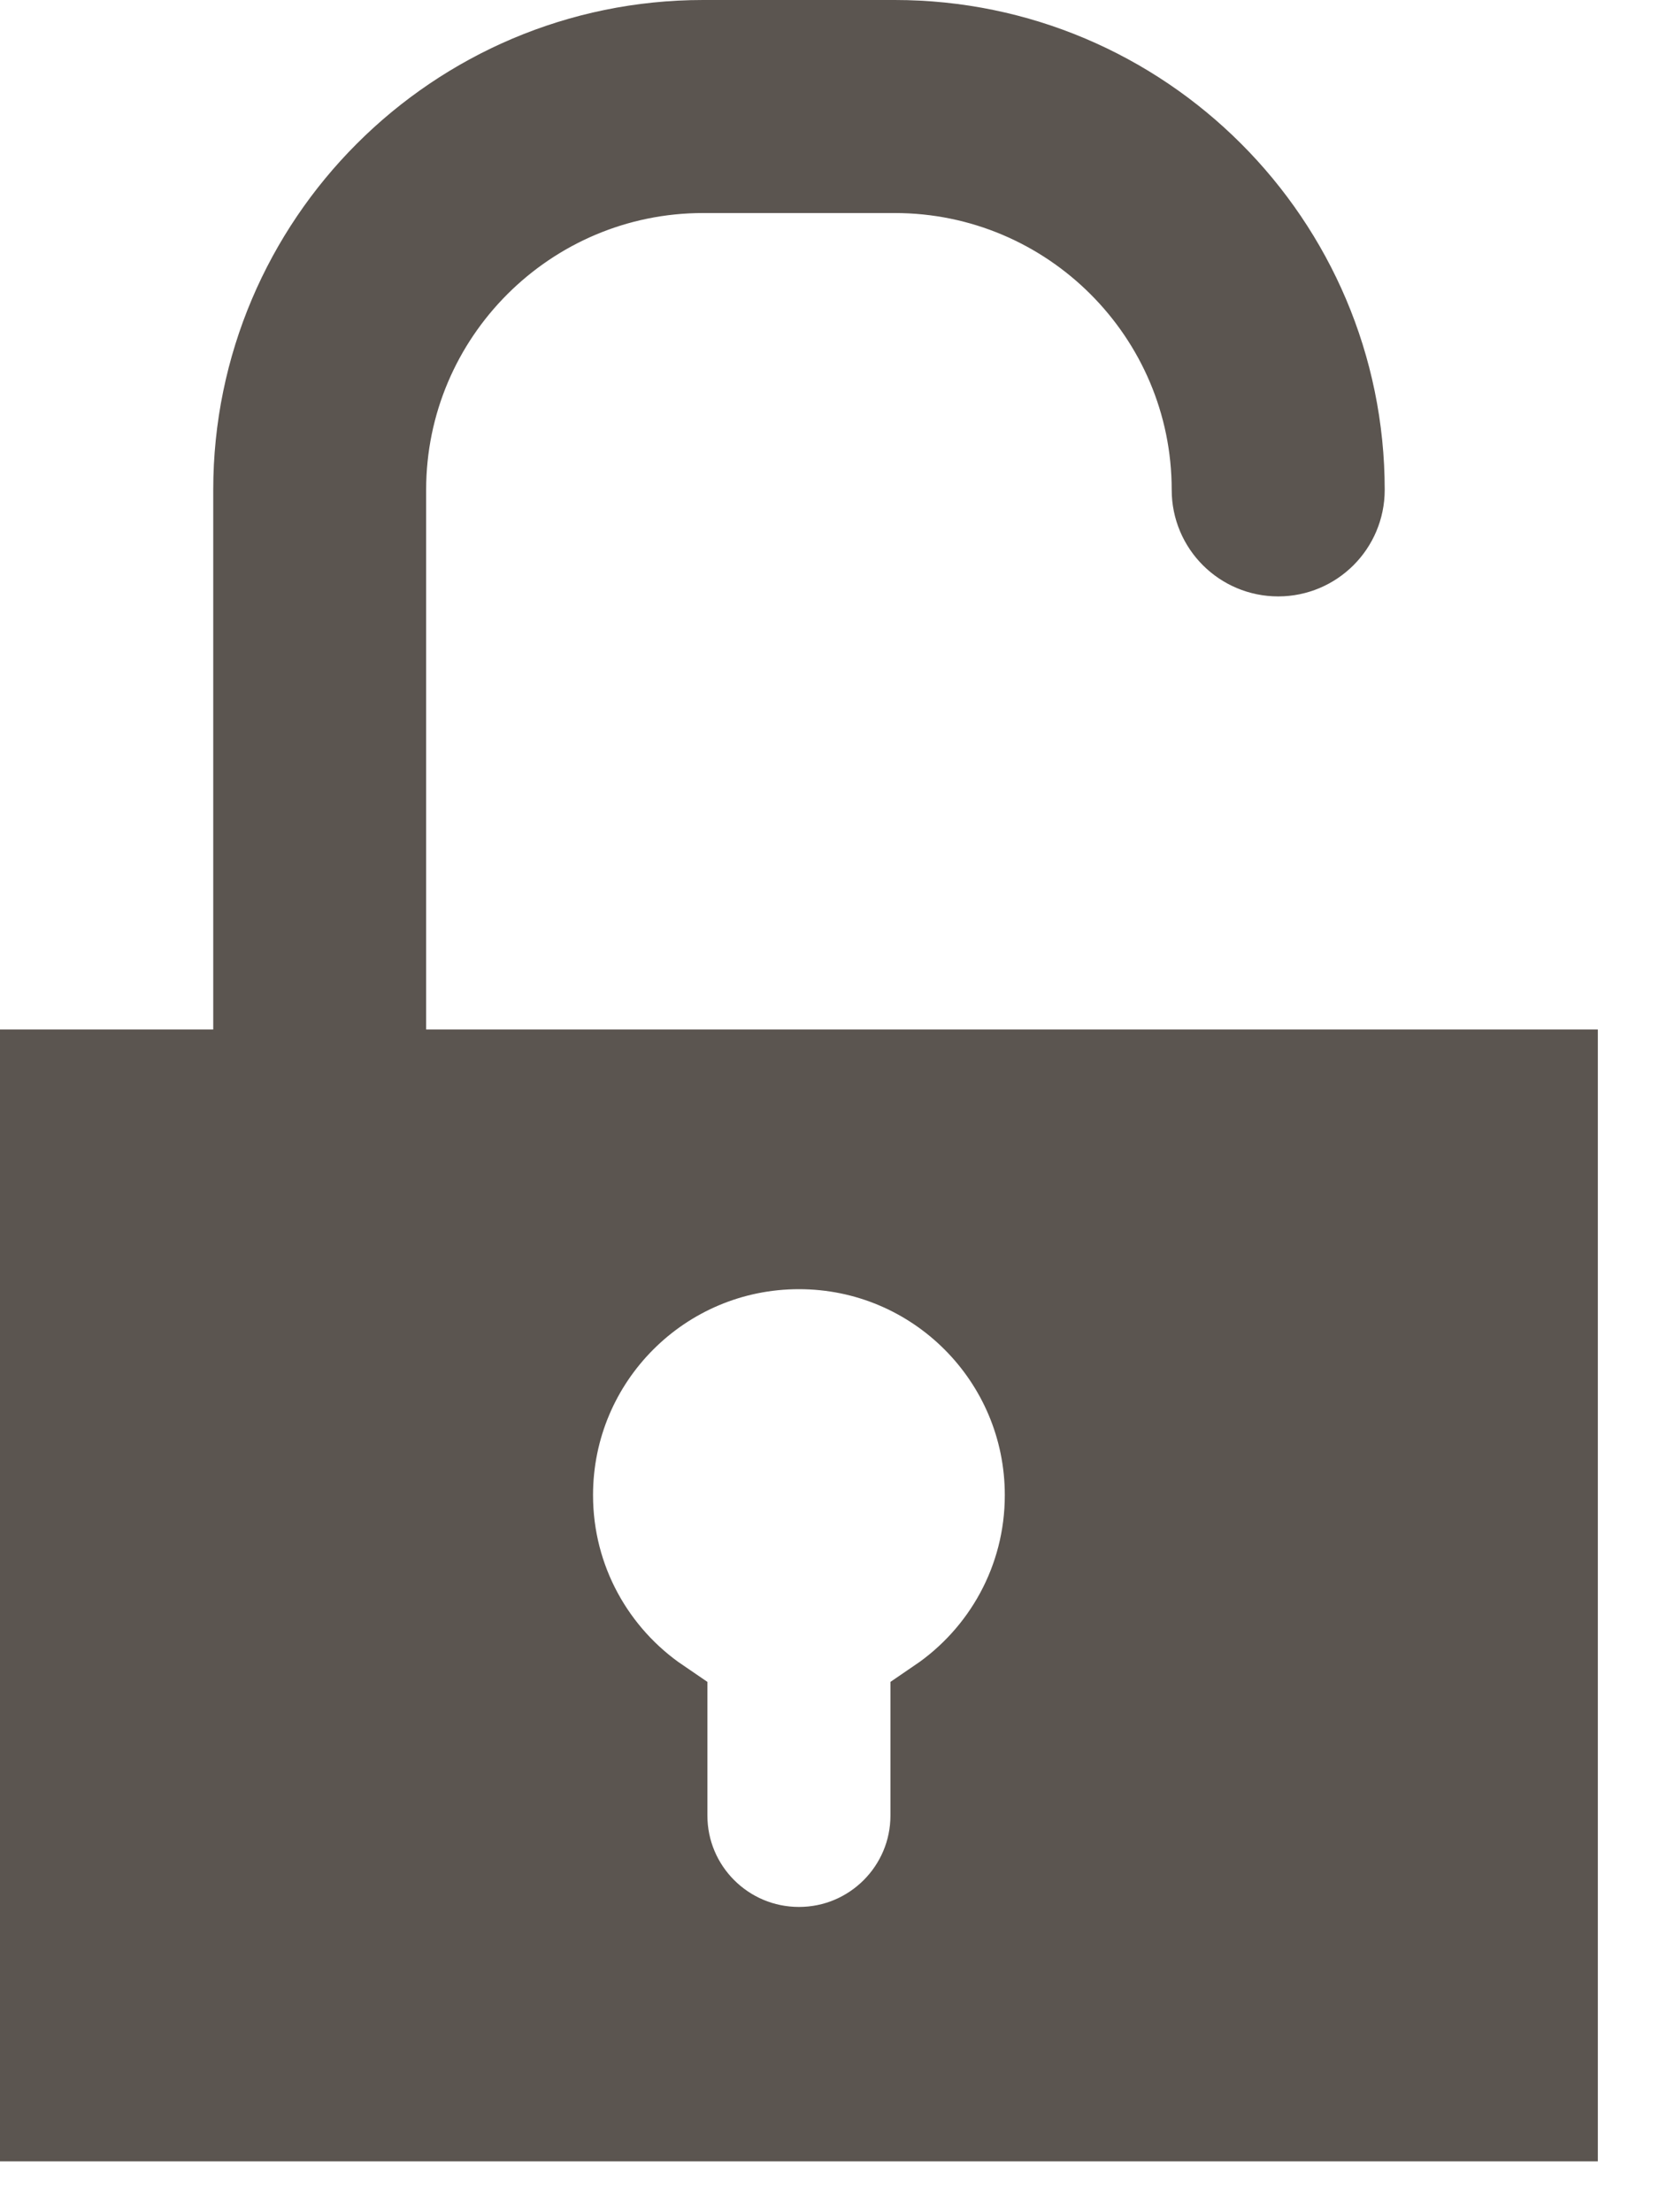 <svg width="15" height="20" viewBox="0 0 15 20" fill="none" xmlns="http://www.w3.org/2000/svg">
<path d="M3.353 9.307V9.807H3.853H13.947V19.04H0.5V9.807H1.928H2.428V9.307V4.429C2.428 2.263 4.191 0.5 6.357 0.5H8.09C10.257 0.5 12.02 2.263 12.02 4.429C12.02 4.685 11.812 4.892 11.557 4.892C11.301 4.892 11.094 4.685 11.094 4.429C11.094 2.772 9.747 1.426 8.09 1.426H6.357C4.7 1.426 3.353 2.773 3.353 4.429V9.307ZM8.551 16.413V15.47C9.174 15.046 9.585 14.331 9.585 13.517C9.585 12.212 8.528 11.155 7.224 11.155C5.919 11.155 4.862 12.212 4.862 13.517C4.862 14.33 5.273 15.046 5.896 15.47V16.413C5.896 17.146 6.49 17.74 7.224 17.74C7.957 17.74 8.551 17.146 8.551 16.413Z" fill="#5B5550" stroke="#5B5550"/>
</svg>
